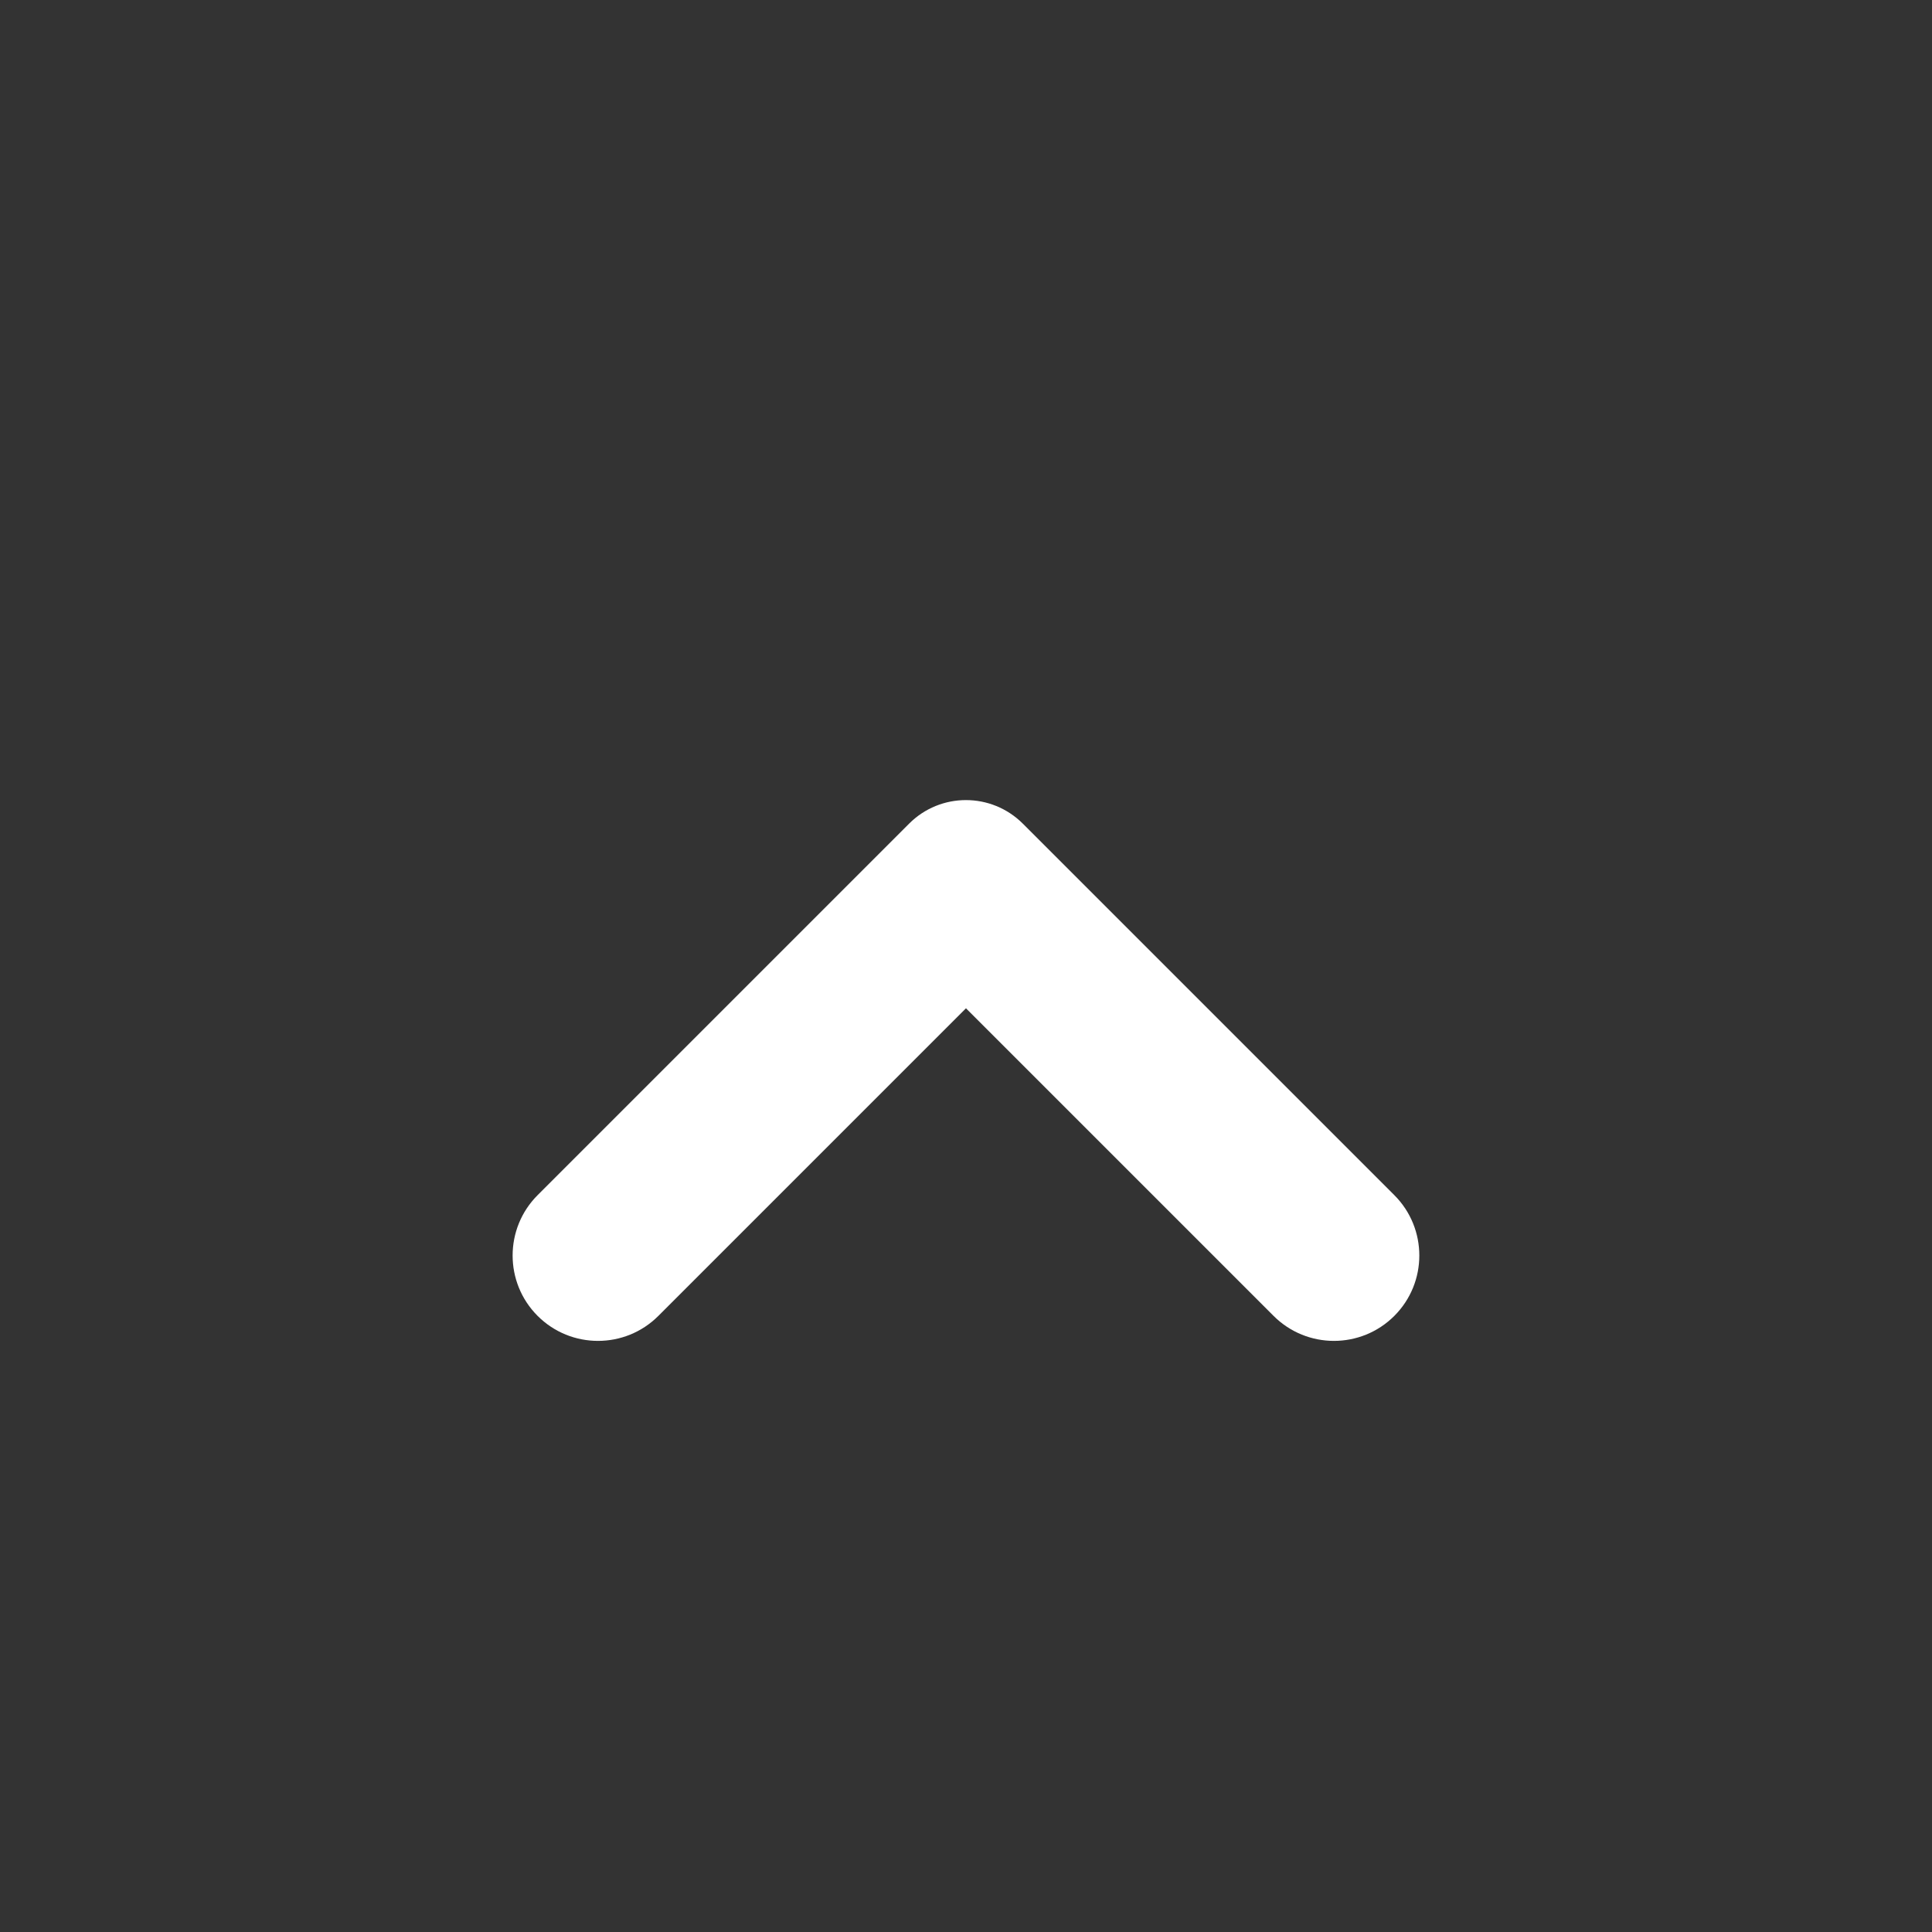 <svg xmlns="http://www.w3.org/2000/svg" xmlns:xlink="http://www.w3.org/1999/xlink" viewBox="0,0,256,256" width="24px" height="24px" fill-rule="nonzero"><rect x="0" y="0" width="256" height="256" fill="#333333" stroke="none"/><g fill="#ffffff" fill-rule="nonzero" stroke="none" stroke-width="1" stroke-linecap="butt" stroke-linejoin="miter" stroke-miterlimit="10" stroke-dasharray="" stroke-dashoffset="0" font-family="none" font-weight="none" font-size="none" text-anchor="none" style="mix-blend-mode: normal"><g transform="translate(256,283.699) rotate(180) scale(10.667,10.667)"><path d="M12,14.071l-3.821,-3.821c-0.414,-0.414 -1.086,-0.414 -1.5,0v0c-0.414,0.414 -0.414,1.086 0,1.5l4.614,4.614c0.391,0.391 1.024,0.391 1.414,0l4.614,-4.614c0.414,-0.414 0.414,-1.086 0,-1.5v0c-0.414,-0.414 -1.086,-0.414 -1.5,0z"></path></g></g></svg>